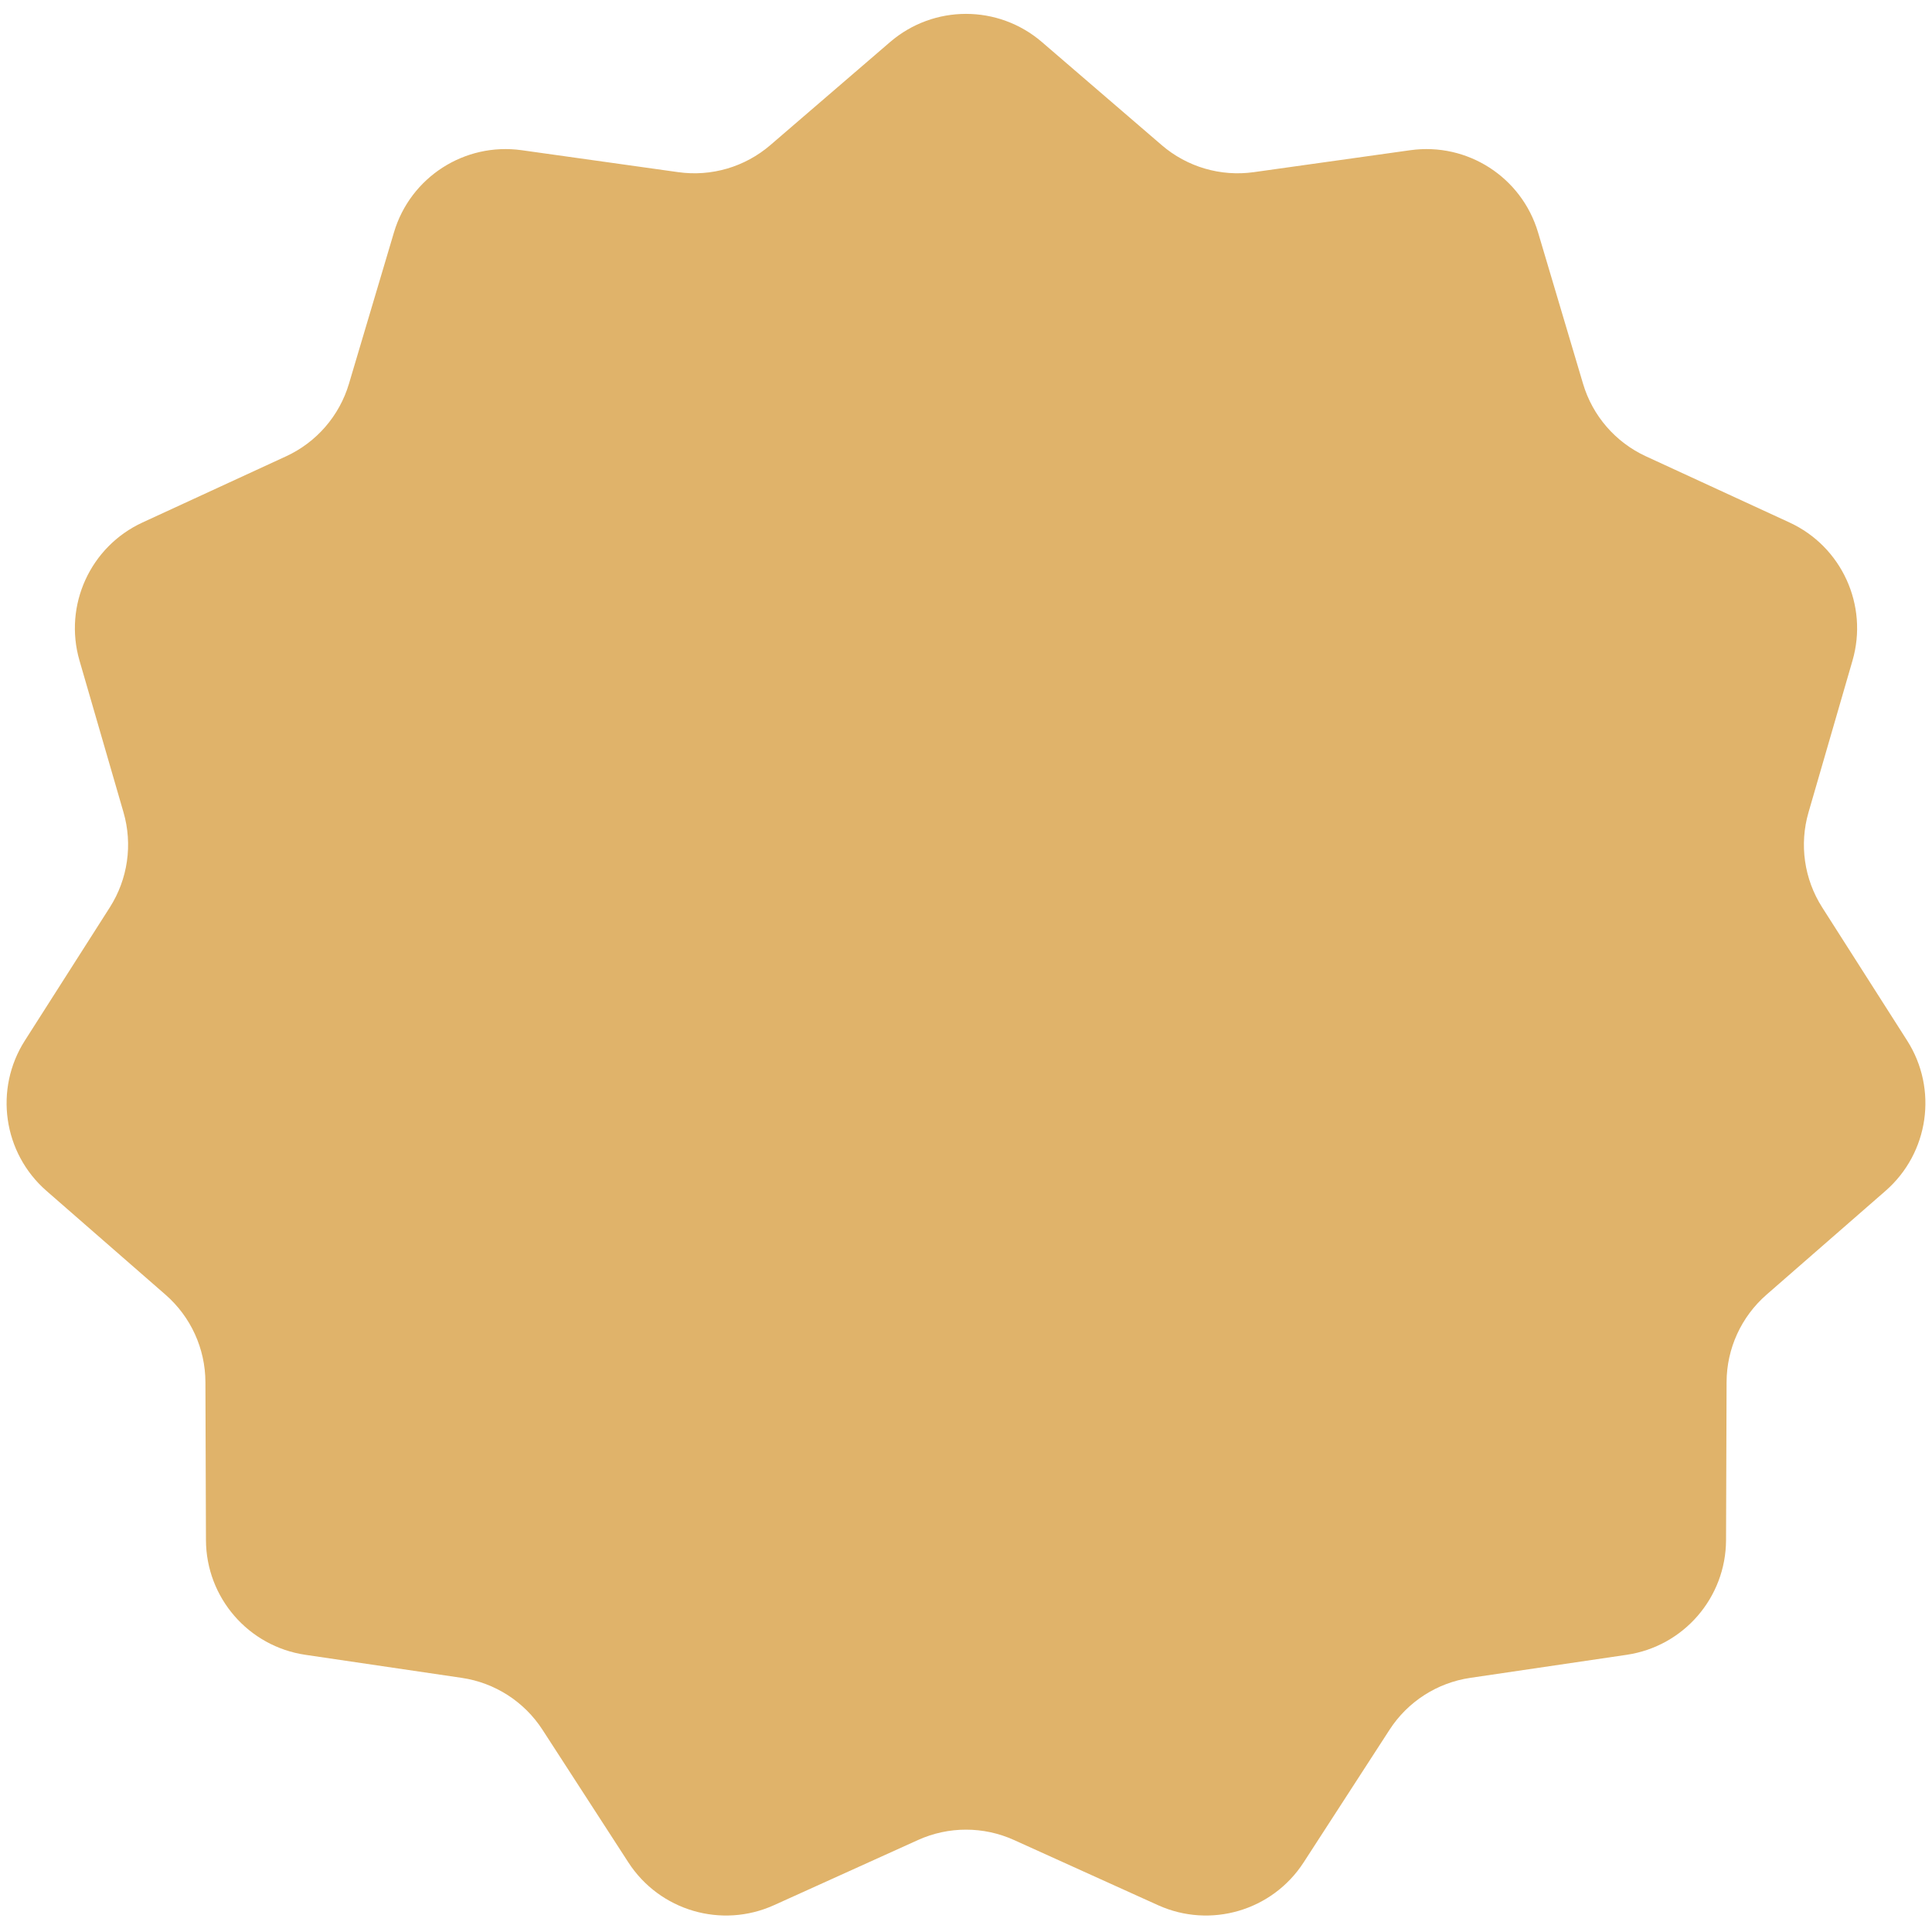 <svg width="83" height="83" viewBox="0 0 83 83" fill="none" xmlns="http://www.w3.org/2000/svg">
	<path d="M38.239 1.806C40.114 0.193 42.886 0.193 44.761 1.806L49.908 6.235C50.998 7.173 52.439 7.596 53.864 7.396L60.587 6.453C63.036 6.11 65.369 7.609 66.074 9.979L68.009 16.487C68.419 17.866 69.403 19.001 70.709 19.603L76.875 22.445C79.122 23.48 80.273 26.002 79.585 28.378L77.695 34.899C77.294 36.28 77.508 37.767 78.281 38.98L81.932 44.704C83.262 46.789 82.868 49.534 81.004 51.16L75.888 55.623C74.805 56.569 74.18 57.935 74.175 59.374L74.152 66.163C74.144 68.636 72.328 70.732 69.881 71.092L63.164 72.082C61.741 72.291 60.477 73.103 59.696 74.311L56.005 80.01C54.661 82.086 52.001 82.867 49.747 81.847L43.562 79.048C42.251 78.455 40.749 78.455 39.439 79.048L33.253 81.847C31 82.867 28.339 82.086 26.995 80.01L23.305 74.311C22.523 73.103 21.259 72.291 19.836 72.082L13.12 71.092C10.672 70.732 8.857 68.636 8.848 66.163L8.825 59.374C8.82 57.935 8.196 56.569 7.112 55.623L1.996 51.16C0.133 49.534 -0.262 46.789 1.068 44.704L4.719 38.98C5.492 37.767 5.706 36.28 5.306 34.899L3.415 28.378C2.727 26.002 3.879 23.48 6.125 22.445L12.291 19.603C13.597 19.001 14.581 17.866 14.991 16.487L16.926 9.98C17.631 7.609 19.964 6.11 22.413 6.453L29.137 7.396C30.561 7.596 32.002 7.173 33.093 6.235L38.239 1.806Z" fill="#E0B36A"/>
</svg>
